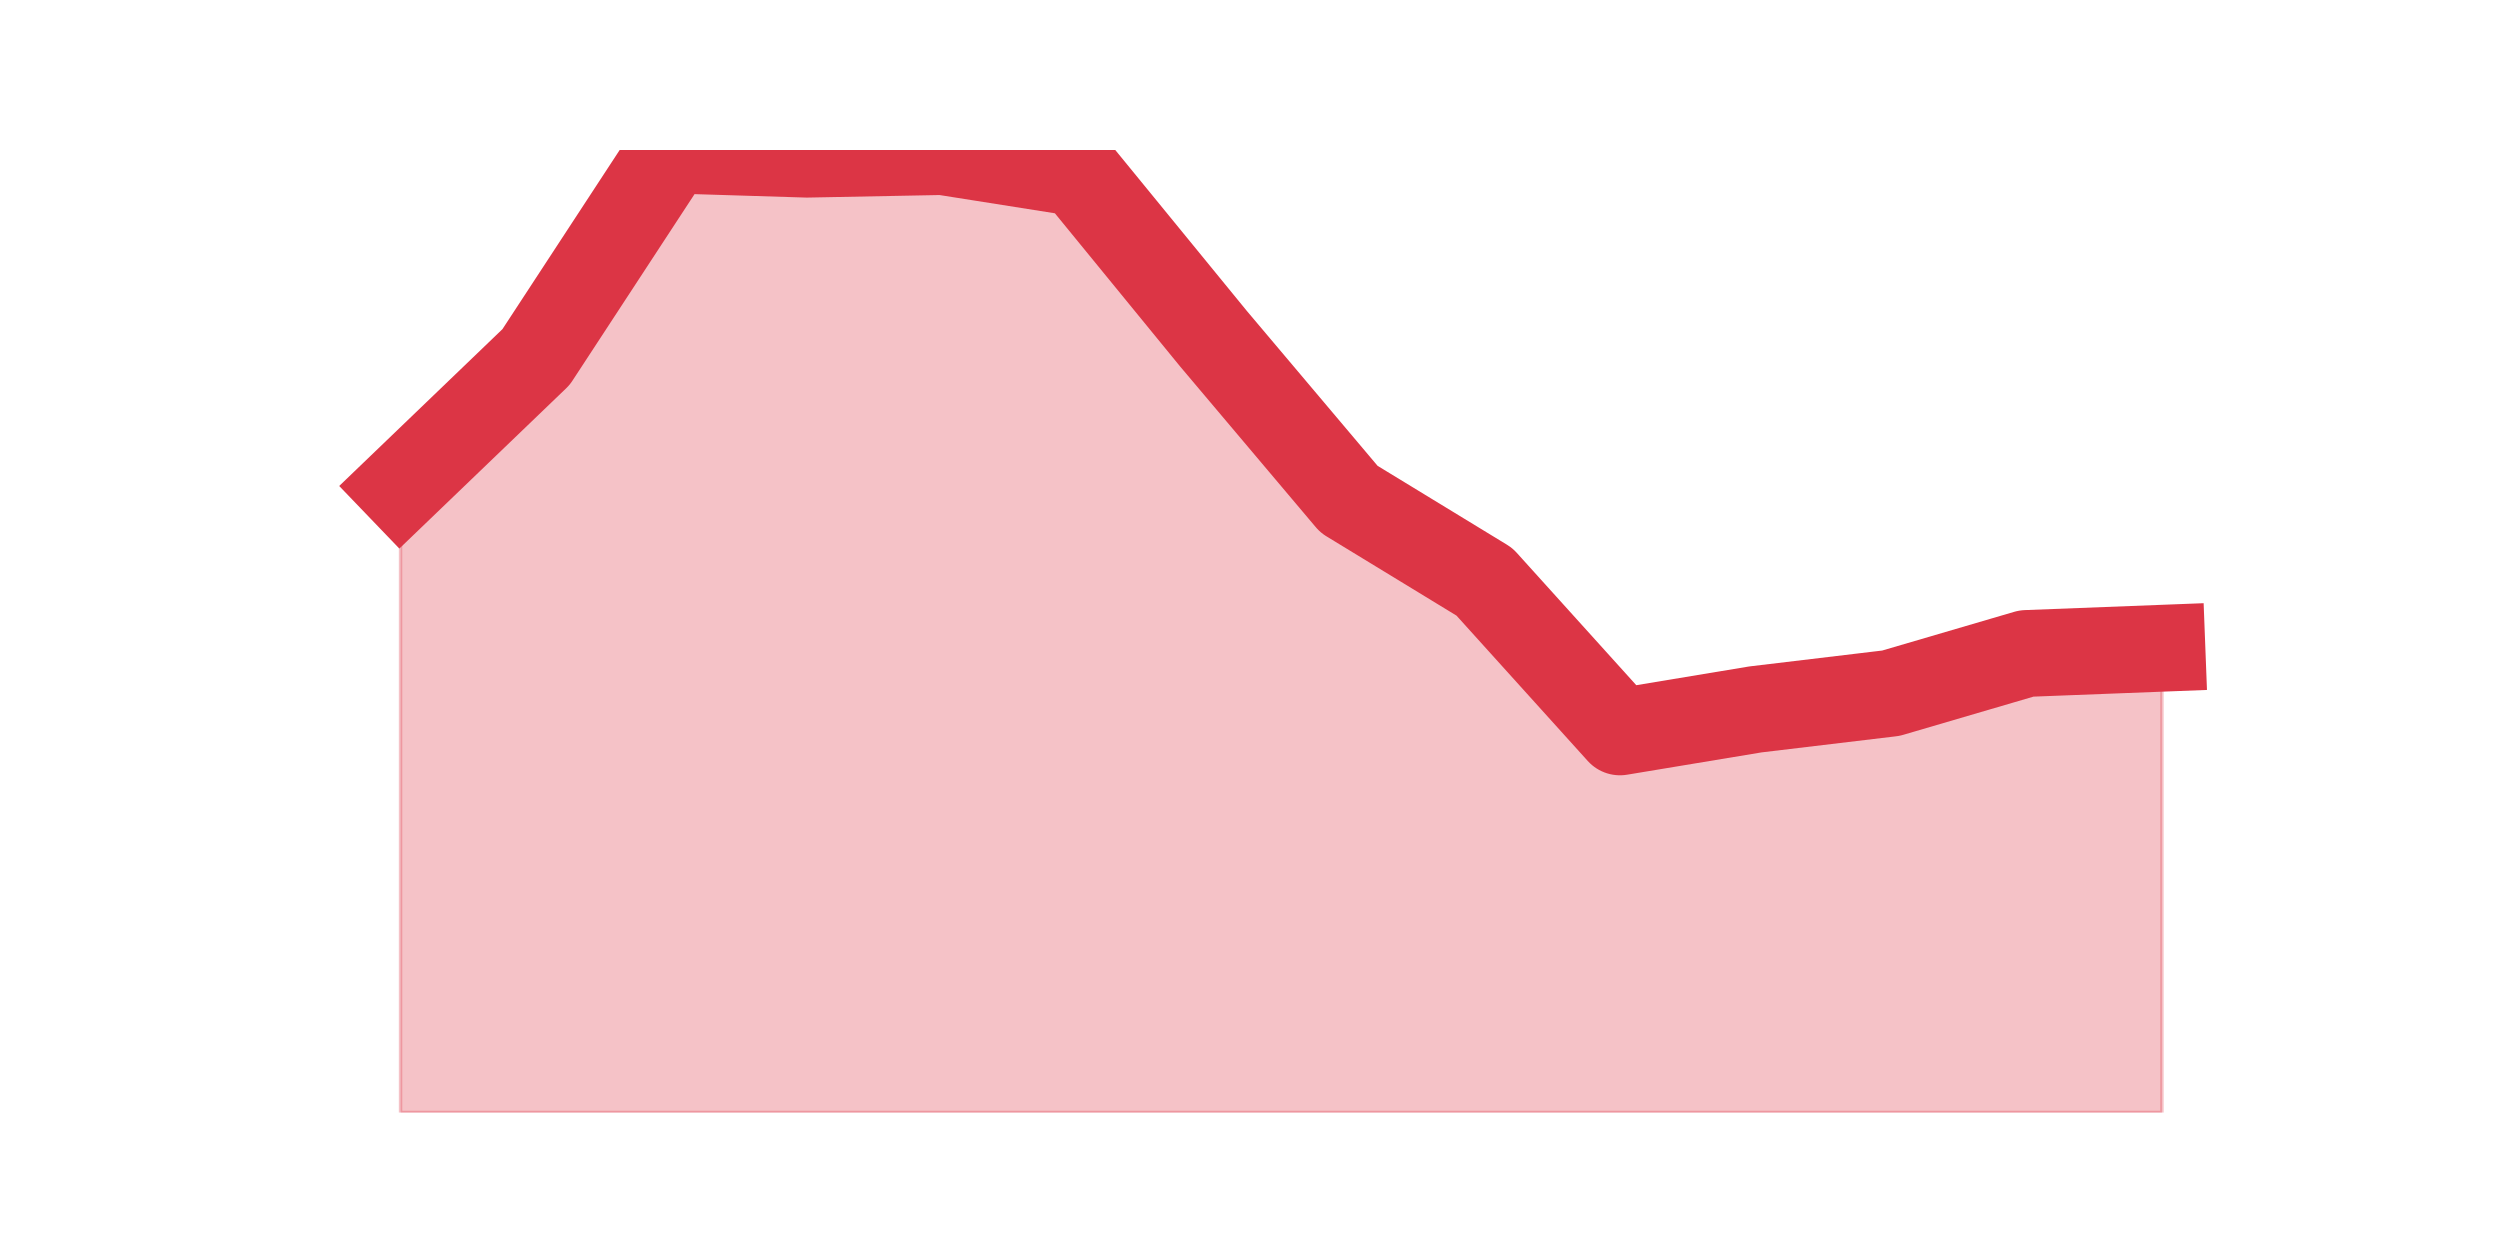 <?xml version="1.0" encoding="utf-8" standalone="no"?>
<!DOCTYPE svg PUBLIC "-//W3C//DTD SVG 1.1//EN"
  "http://www.w3.org/Graphics/SVG/1.1/DTD/svg11.dtd">
<svg height="360pt" version="1.1" viewBox="0 0 720 360" width="720pt" xmlns="http://www.w3.org/2000/svg" xmlns:xlink="http://www.w3.org/1999/xlink">
 <defs>
  <style type="text/css">*{stroke-linecap:butt;stroke-linejoin:round;}</style>
 </defs>
 <g id="figure_1">
  <g id="patch_1">
   <path d="M 0 360 
L 720 360 
L 720 0 
L 0 0 
z
" style="fill:none;"/>
  </g>
  <g id="axes_1">
   <g id="matplotlib.axis_1"/>
   <g id="matplotlib.axis_2"/>
   <g id="PolyCollection_1">
    <defs>
     <path d="M 115.364 -219.682 
L 115.364 -39.6 
L 154.385 -39.6 
L 193.406 -39.6 
L 232.427 -39.6 
L 271.448 -39.6 
L 310.469 -39.6 
L 349.49 -39.6 
L 388.51 -39.6 
L 427.531 -39.6 
L 466.552 -39.6 
L 505.573 -39.6 
L 544.594 -39.6 
L 583.615 -39.6 
L 622.636 -39.6 
L 622.636 -173.306 
L 622.636 -173.306 
L 583.615 -171.801 
L 544.594 -160.357 
L 505.573 -155.69 
L 466.552 -149.215 
L 427.531 -192.429 
L 388.51 -216.219 
L 349.49 -262.444 
L 310.469 -310.175 
L 271.448 -316.348 
L 232.427 -315.595 
L 193.406 -316.8 
L 154.385 -257.174 
L 115.364 -219.682 
z
" id="ma01ded2c98" style="stroke:#dc3545;stroke-opacity:0.3;"/>
    </defs>
    <g clip-path="url(#pb71ccf6dad)">
     <use style="fill:#dc3545;fill-opacity:0.3;stroke:#dc3545;stroke-opacity:0.3;" x="0" xlink:href="#ma01ded2c98" y="360"/>
    </g>
   </g>
   <g id="line2d_1">
    <path clip-path="url(#pb71ccf6dad)" d="M 115.364 140.318 
L 154.385 102.826 
L 193.406 43.2 
L 232.427 44.405 
L 271.448 43.652 
L 310.469 49.825 
L 349.49 97.556 
L 388.51 143.781 
L 427.531 167.571 
L 466.552 210.785 
L 505.573 204.31 
L 544.594 199.643 
L 583.615 188.199 
L 622.636 186.694 
" style="fill:none;stroke:#dc3545;stroke-linecap:square;stroke-width:25;"/>
   </g>
  </g>
 </g>
 <defs>
  <clipPath id="pb71ccf6dad">
   <rect height="277.2" width="558" x="90" y="43.2"/>
  </clipPath>
 </defs>
</svg>
